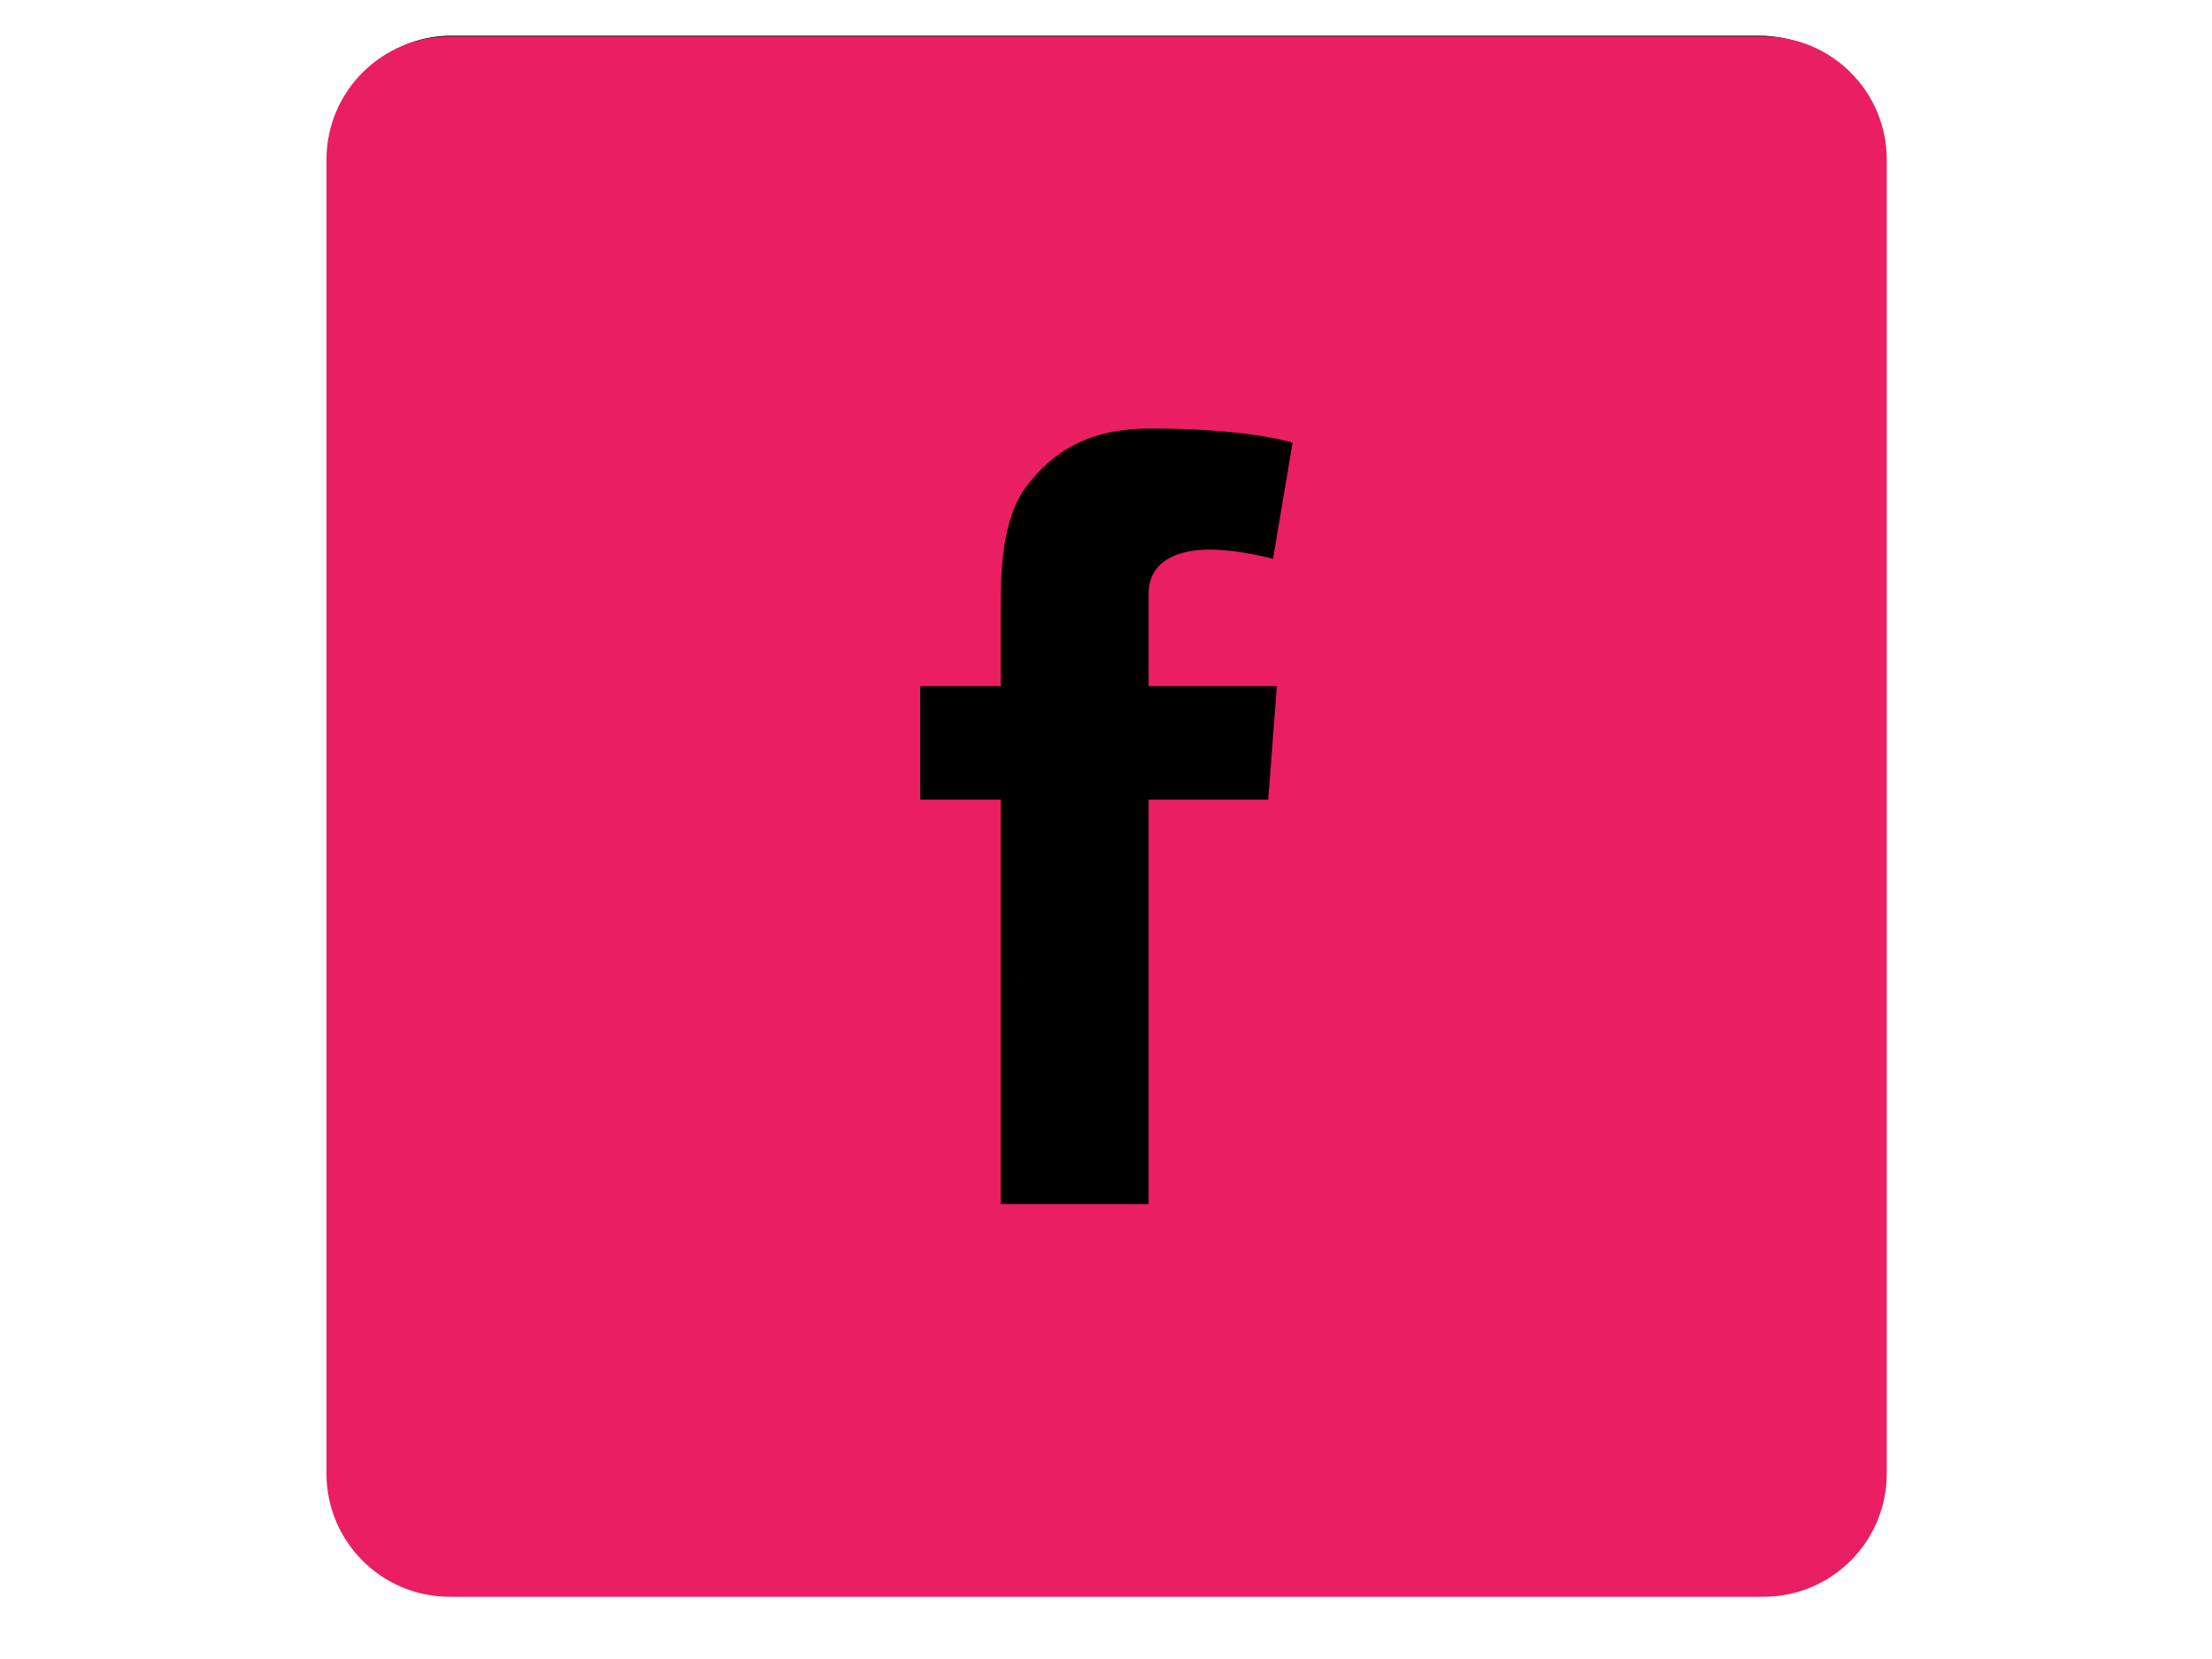 <?xml version="1.0" encoding="UTF-8" standalone="no" ?>
<!DOCTYPE svg PUBLIC "-//W3C//DTD SVG 1.1//EN" "http://www.w3.org/Graphics/SVG/1.1/DTD/svg11.dtd">
<svg xmlns="http://www.w3.org/2000/svg" xmlns:xlink="http://www.w3.org/1999/xlink" version="1.1" width="640" height="480" viewBox="0 0 640 480" xml:space="preserve">
<desc>Created with Fabric.js 3.6.6</desc>
<defs>
</defs>
<g transform="matrix(4.94 -2.41 1.37 2.81 347.78 242.51)"  >
<path style="stroke: rgb(0,0,0); stroke-width: 28; stroke-dasharray: none; stroke-linecap: round; stroke-dashoffset: 0; stroke-linejoin: round; stroke-miterlimit: 10; fill: none; fill-rule: nonzero; opacity: 1;"  transform=" translate(-283.5, -249)" d="M 279.028 293.5 Q 279 293.5 278.5 293.5 Q 278 293.5 277.5 293.5 Q 277 293.5 276.5 293.5 Q 276 293.5 275.5 293.5 Q 275 293.5 274.5 293.5 Q 274 293.5 273.5 293.5 Q 273 293.5 272 293.5 Q 271 293.5 270.5 293.5 Q 270 293.5 270.5 293.5 Q 271 293.5 273 293.5 Q 275 293.5 276.5 293.5 Q 278 293.5 280.5 293.5 Q 283 293.5 282 293.5 Q 281 293.5 280.5 293 Q 280 292.5 279.5 291 Q 279 289.5 279 289 Q 279 288.5 279 288 Q 279 287.5 279 287 Q 279 286.5 279 285 Q 279 283.5 279 283 Q 279 282.5 278.5 280.5 Q 278 278.5 277 277.5 Q 276 276.5 275.5 276 Q 275 275.5 274.5 275 Q 274 274.5 273.5 274 Q 273 273.5 273 273 Q 273 272.5 273 272 Q 273 271.5 273 271 Q 273 270.5 272.5 269 Q 272 267.5 271.5 267.5 Q 271 267.5 270 264 Q 269 260.5 267 259.5 Q 265 258.5 264.5 258 Q 264 257.5 263 256.5 Q 262 255.5 261.5 255 Q 261 254.5 261 253.5 Q 261 252.5 261 251 Q 261 249.5 261 249 Q 261 248.5 261 247.5 Q 261 246.5 261 245 Q 261 243.5 261 242.5 Q 261 241.5 261 240.5 Q 261 239.5 261 239 Q 261 238.5 261 237.5 Q 261 236.5 261 236 Q 261 235.5 262 234 Q 263 232.5 264 231.5 Q 265 230.5 265.5 230 Q 266 229.5 266.5 229 Q 267 228.5 267 227 Q 267 225.5 267.5 225 Q 268 224.5 269 223.5 Q 270 222.5 270 222 Q 270 221.5 271 220.5 Q 272 219.5 272.5 219 Q 273 218.5 274.5 216.5 Q 276 214.5 276.5 214 Q 277 213.5 278.5 212 Q 280 210.5 281.5 209 Q 283 207.5 283.5 207 Q 284 206.5 284.5 206 Q 285 205.5 286 205 Q 287 204.5 287.5 204.5 Q 288 204.5 288.5 204.5 Q 289 204.5 289.5 204.5 Q 290 204.5 290.5 204.5 Q 291 204.5 291.5 204.5 Q 292 204.5 292.5 204.5 Q 293 204.5 294 204.5 Q 295 204.5 295.5 204.5 Q 296 204.5 296.5 204.5 Q 297 204.5 297.5 204.5 Q 298 204.5 299 204.5 Q 300 204.5 300.5 204.5 Q 301 204.5 301.5 204.5 Q 302 204.5 302.5 204.5 Q 303 204.5 303.5 204.5 Q 304 204.5 305 206 Q 306 207.5 306 208 Q 306 208.5 306 209 Q 306 209.5 306 210.5 Q 306 211.5 306 213 Q 306 214.5 306 215.5 Q 306 216.5 305 219 Q 304 221.5 304 222 Q 304 222.5 303.5 224.5 Q 303 226.5 303 227 Q 303 227.5 303 228.5 Q 303 229.5 303 230 Q 303 230.5 303 231 Q 303 231.5 303 232 Q 303 232.5 303 233.5 Q 303 234.5 303 235 Q 303 235.5 302.5 237 Q 302 238.5 300 241 Q 298 243.5 297.5 244 Q 297 244.5 296 245.5 Q 295 246.5 294.5 247 Q 294 247.5 293.5 247.5 Q 293 247.5 292.5 247.5 Q 292 247.5 291 247.5 Q 290 247.5 289.5 247.5 Q 289 247.5 288.5 247.5 Q 288 247.5 286 247 Q 284 246.5 283 243.5 Q 282 240.5 282 238 Q 282 235.5 281.5 233 Q 281 230.5 281 228.5 Q 281 226.5 281 224.5 Q 281 222.5 281 221.5 Q 281 220.5 281 220 Q 281 219.5 281.5 218.5 Q 282 217.5 282.5 217 Q 283 216.5 283.5 216.5 Q 284 216.5 284.5 216.5 Q 285 216.5 285.5 216.5 Q 286 216.5 287 216.5 Q 288 216.5 288.5 216.5 Q 289 216.5 289.5 216.5 Q 290 216.5 290.5 216.5 Q 291 216.5 291.5 216.5 Q 292 216.5 292 218 Q 292 219.5 292.5 221.5 Q 293 223.5 293 225 Q 293 226.5 293 227 Q 293 227.5 292 231 Q 291 234.5 290.5 236 Q 290 237.5 289.5 240 Q 289 242.5 288.5 244 Q 288 245.5 288 246 Q 288 246.5 288 247 Q 288 247.5 288 249 Q 288 250.5 288 252 Q 288 253.5 288 254.5 Q 288 255.5 288 256.5 Q 288 257.5 288 259 Q 288 260.5 288 261.5 Q 288 262.5 288 263.5 Q 288 264.5 288 266 Q 288 267.5 288 268 Q 288 268.5 288 269 Q 288 269.5 288 270.5 Q 288 271.5 287.5 272 Q 287 272.5 286.5 273 Q 286 273.5 286 274 L 286 274.528" stroke-linecap="round" />
</g>
<g transform="matrix(15.39 0 0 16.18 319.71 236.06)"  >
<path style="stroke: none; stroke-width: 1; stroke-dasharray: none; stroke-linecap: butt; stroke-dashoffset: 0; stroke-linejoin: miter; stroke-miterlimit: 4; fill: rgb(0,0,0); fill-rule: nonzero; opacity: 1;"  transform=" translate(-14.62, -14.62)" d="M 26.918 0.668 H 2.326 C 1.039 0.668 0 1.707 0 2.992 v 23.259 c 0 1.282 1.039 2.323 2.326 2.323 h 24.592 c 1.281 0 2.324 -1.041 2.324 -2.323 V 2.992 C 29.242 1.707 28.199 0.668 26.918 0.668 z M 14.549 17.318 c 0.41 0.41 0.908 0.617 1.496 0.617 h 4.227 c 0.59 0 1.09 0.211 1.51 0.629 c 0.422 0.418 0.629 0.922 0.629 1.508 s -0.209 1.089 -0.629 1.506 c -0.42 0.42 -0.92 0.631 -1.508 0.631 h -4.227 c -1.76 0 -3.266 -0.627 -4.514 -1.875 c -1.25 -1.25 -1.873 -2.754 -1.873 -4.514 V 7.293 c 0 -0.604 0.207 -1.111 0.623 -1.522 c 0.416 -0.409 0.924 -0.615 1.523 -0.615 c 0.584 0 1.082 0.208 1.5 0.628 c 0.416 0.42 0.623 0.921 0.623 1.508 v 2.136 h 6.334 c 0.592 0 1.094 0.209 1.514 0.629 c 0.426 0.418 0.633 0.919 0.633 1.508 c 0 0.583 -0.209 1.088 -0.629 1.508 c -0.42 0.417 -0.92 0.627 -1.51 0.627 H 13.93 v 2.117 C 13.93 16.406 14.135 16.905 14.549 17.318 z" stroke-linecap="round" />
</g>
<g transform="matrix(0.88 0 0 0.88 320.18 236.27)"  >
<path style="stroke: rgb(233,30,99); stroke-width: 1; stroke-dasharray: none; stroke-linecap: butt; stroke-dashoffset: 0; stroke-linejoin: miter; stroke-miterlimit: 4; fill: rgb(233,30,99); fill-rule: nonzero; opacity: 1;"  transform=" translate(-113, -401)" d="M 329 145 h -432 c -22.1 0 -40 17.9 -40 40 v 432 c 0 22.1 17.9 40 40 40 h 432 c 22.1 0 40 -17.9 40 -40 V 185 C 369 162.9 351.1 145 329 145 z M 169.5 357.6 l -2.9 38.3 h -39.3 v 133 H 77.7 v -133 H 51.2 v -38.3 h 26.5 v -25.7 c 0 -11.3 0.3 -28.8 8.5 -39.7 c 8.7 -11.5 20.6 -19.3 41.1 -19.3 c 33.4 0 47.4 4.8 47.4 4.8 l -6.6 39.2 c 0 0 -11 -3.2 -21.3 -3.2 c -10.3 0 -19.5 3.7 -19.5 14 v 29.9 H 169.5 z" stroke-linecap="round" />
</g>
</svg>